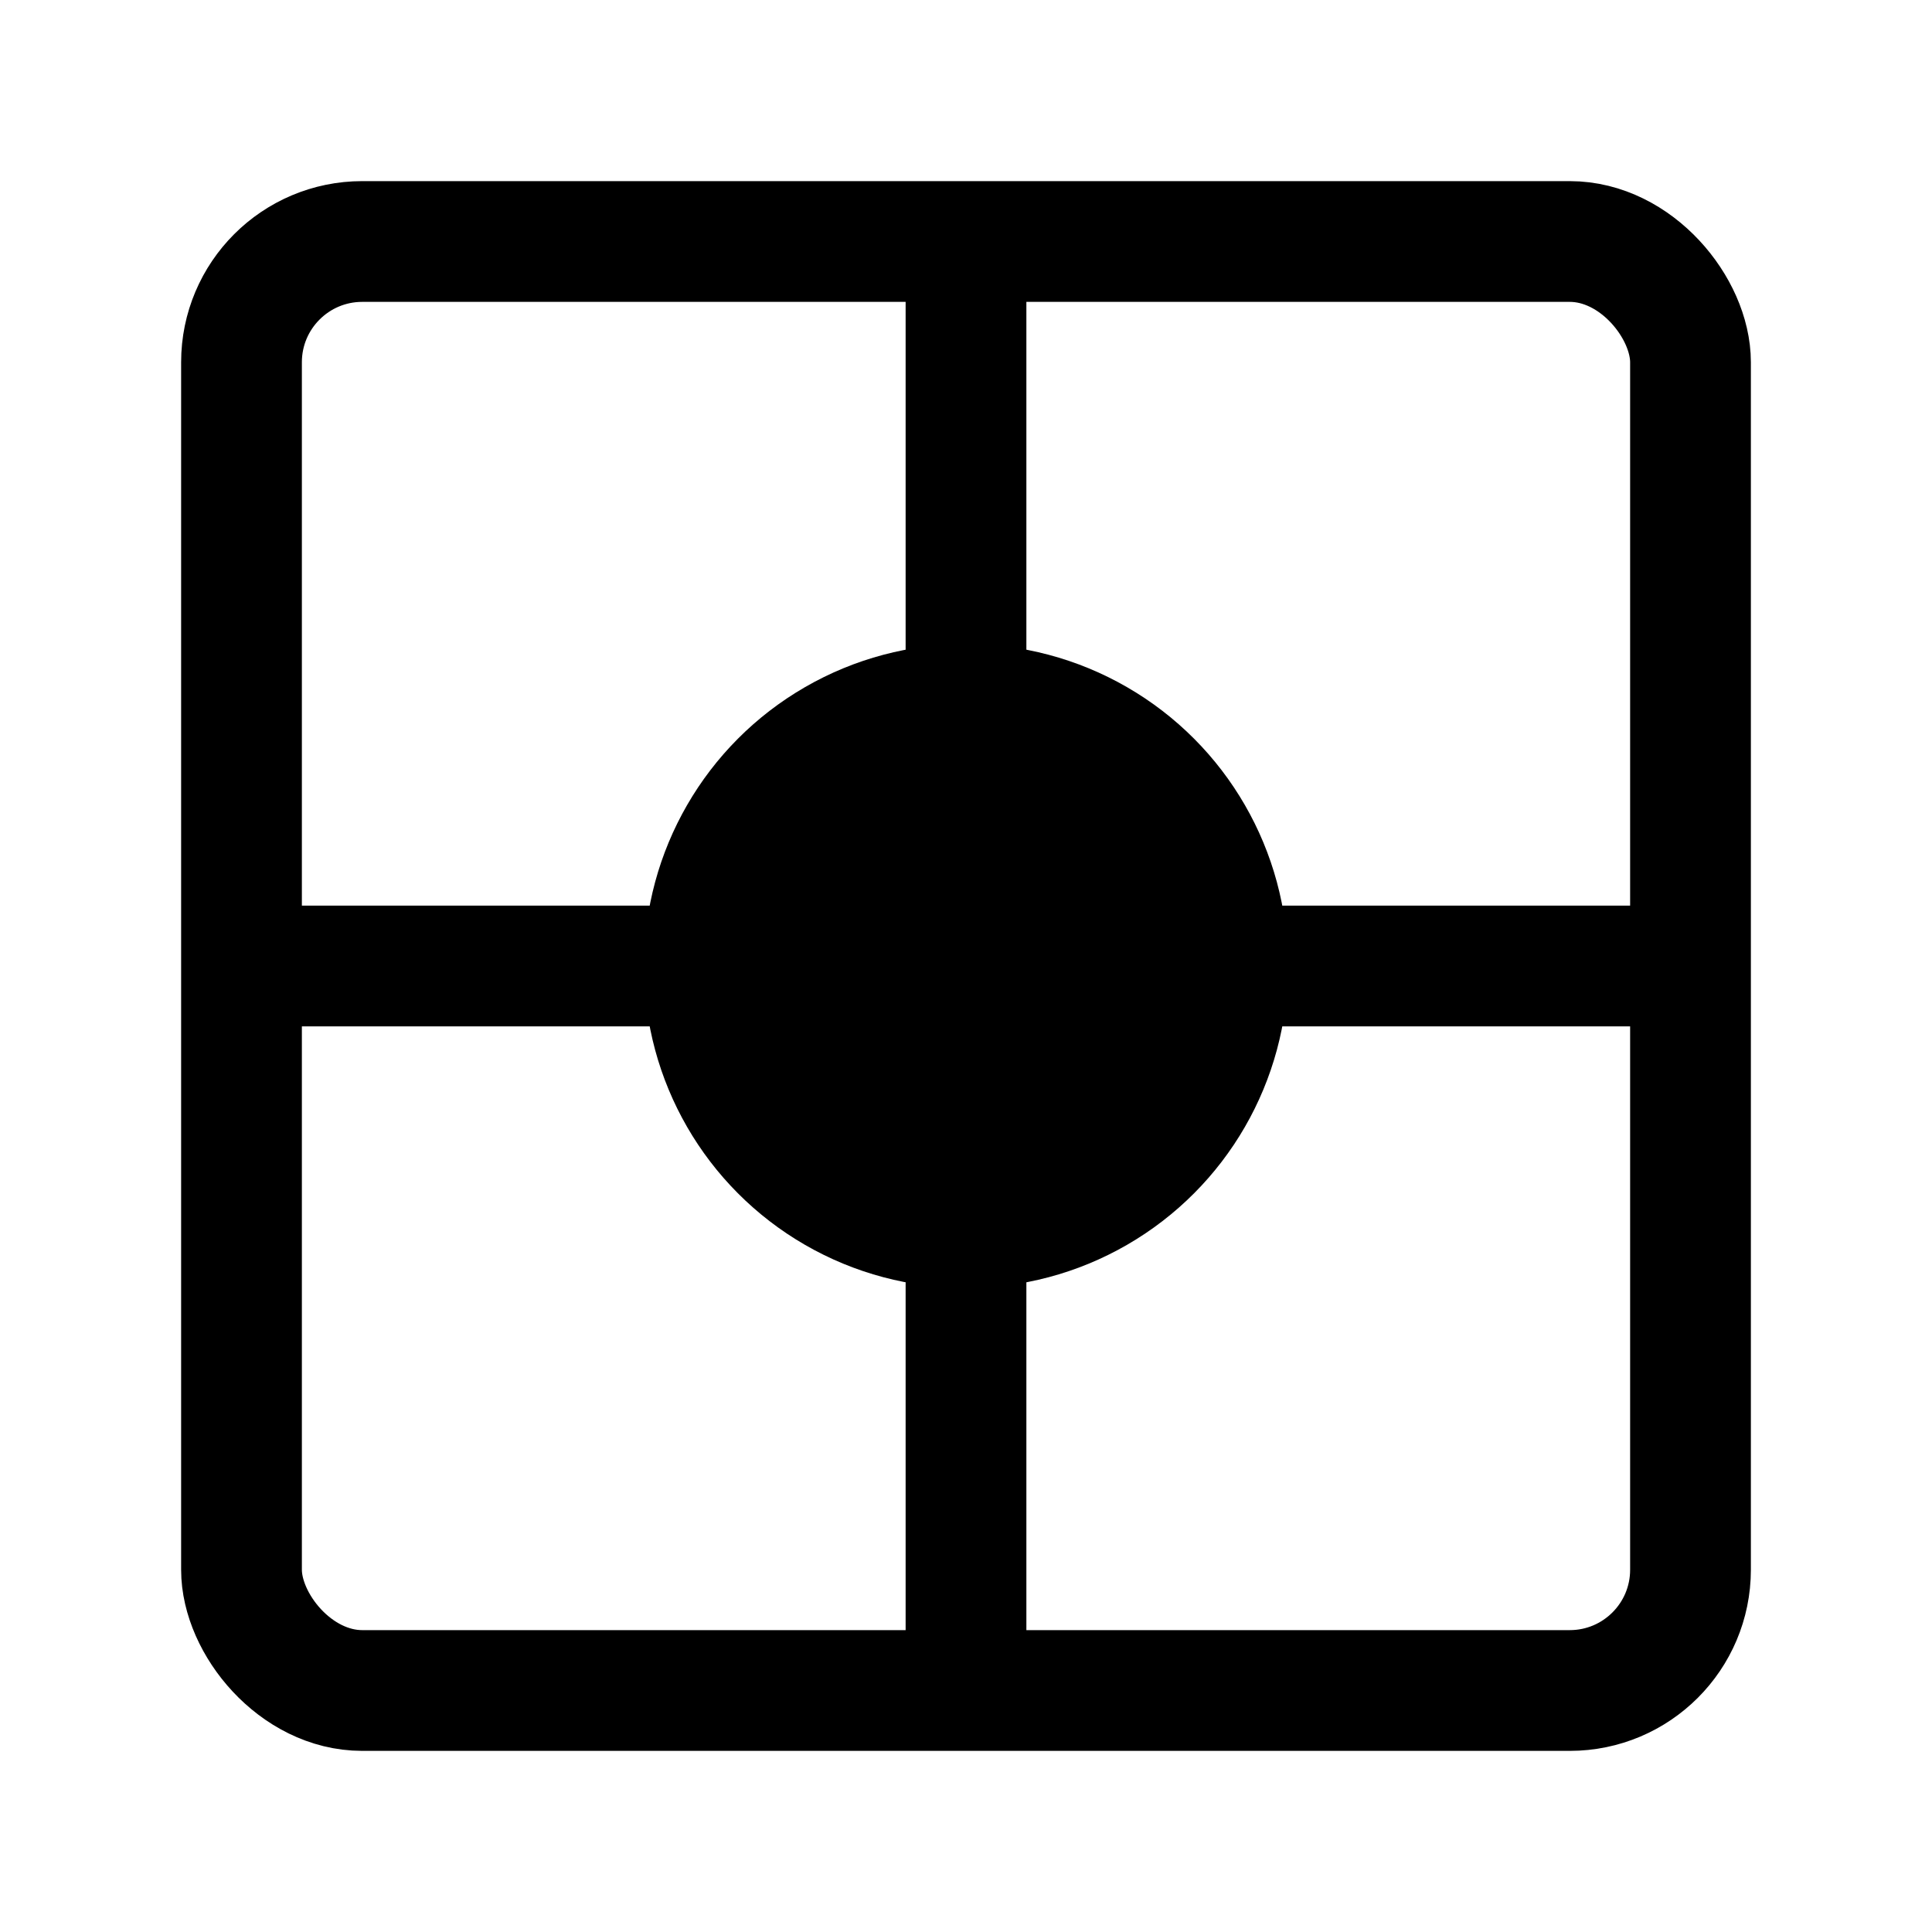 <svg width="48" height="48" viewBox="0 0 48 48" fill="none" xmlns="http://www.w3.org/2000/svg">
  <rect x="6" y="6" width="36" height="36" rx="3" stroke="currentColor" stroke-width="3"/>
  <path d="M6 24L42 24" stroke="currentColor" stroke-width="3"/>
  <path d="M24 6L24 42" stroke="currentColor" stroke-width="3"/>
  <circle cx="24" cy="24" r="8" fill="currentColor"/>
</svg> 